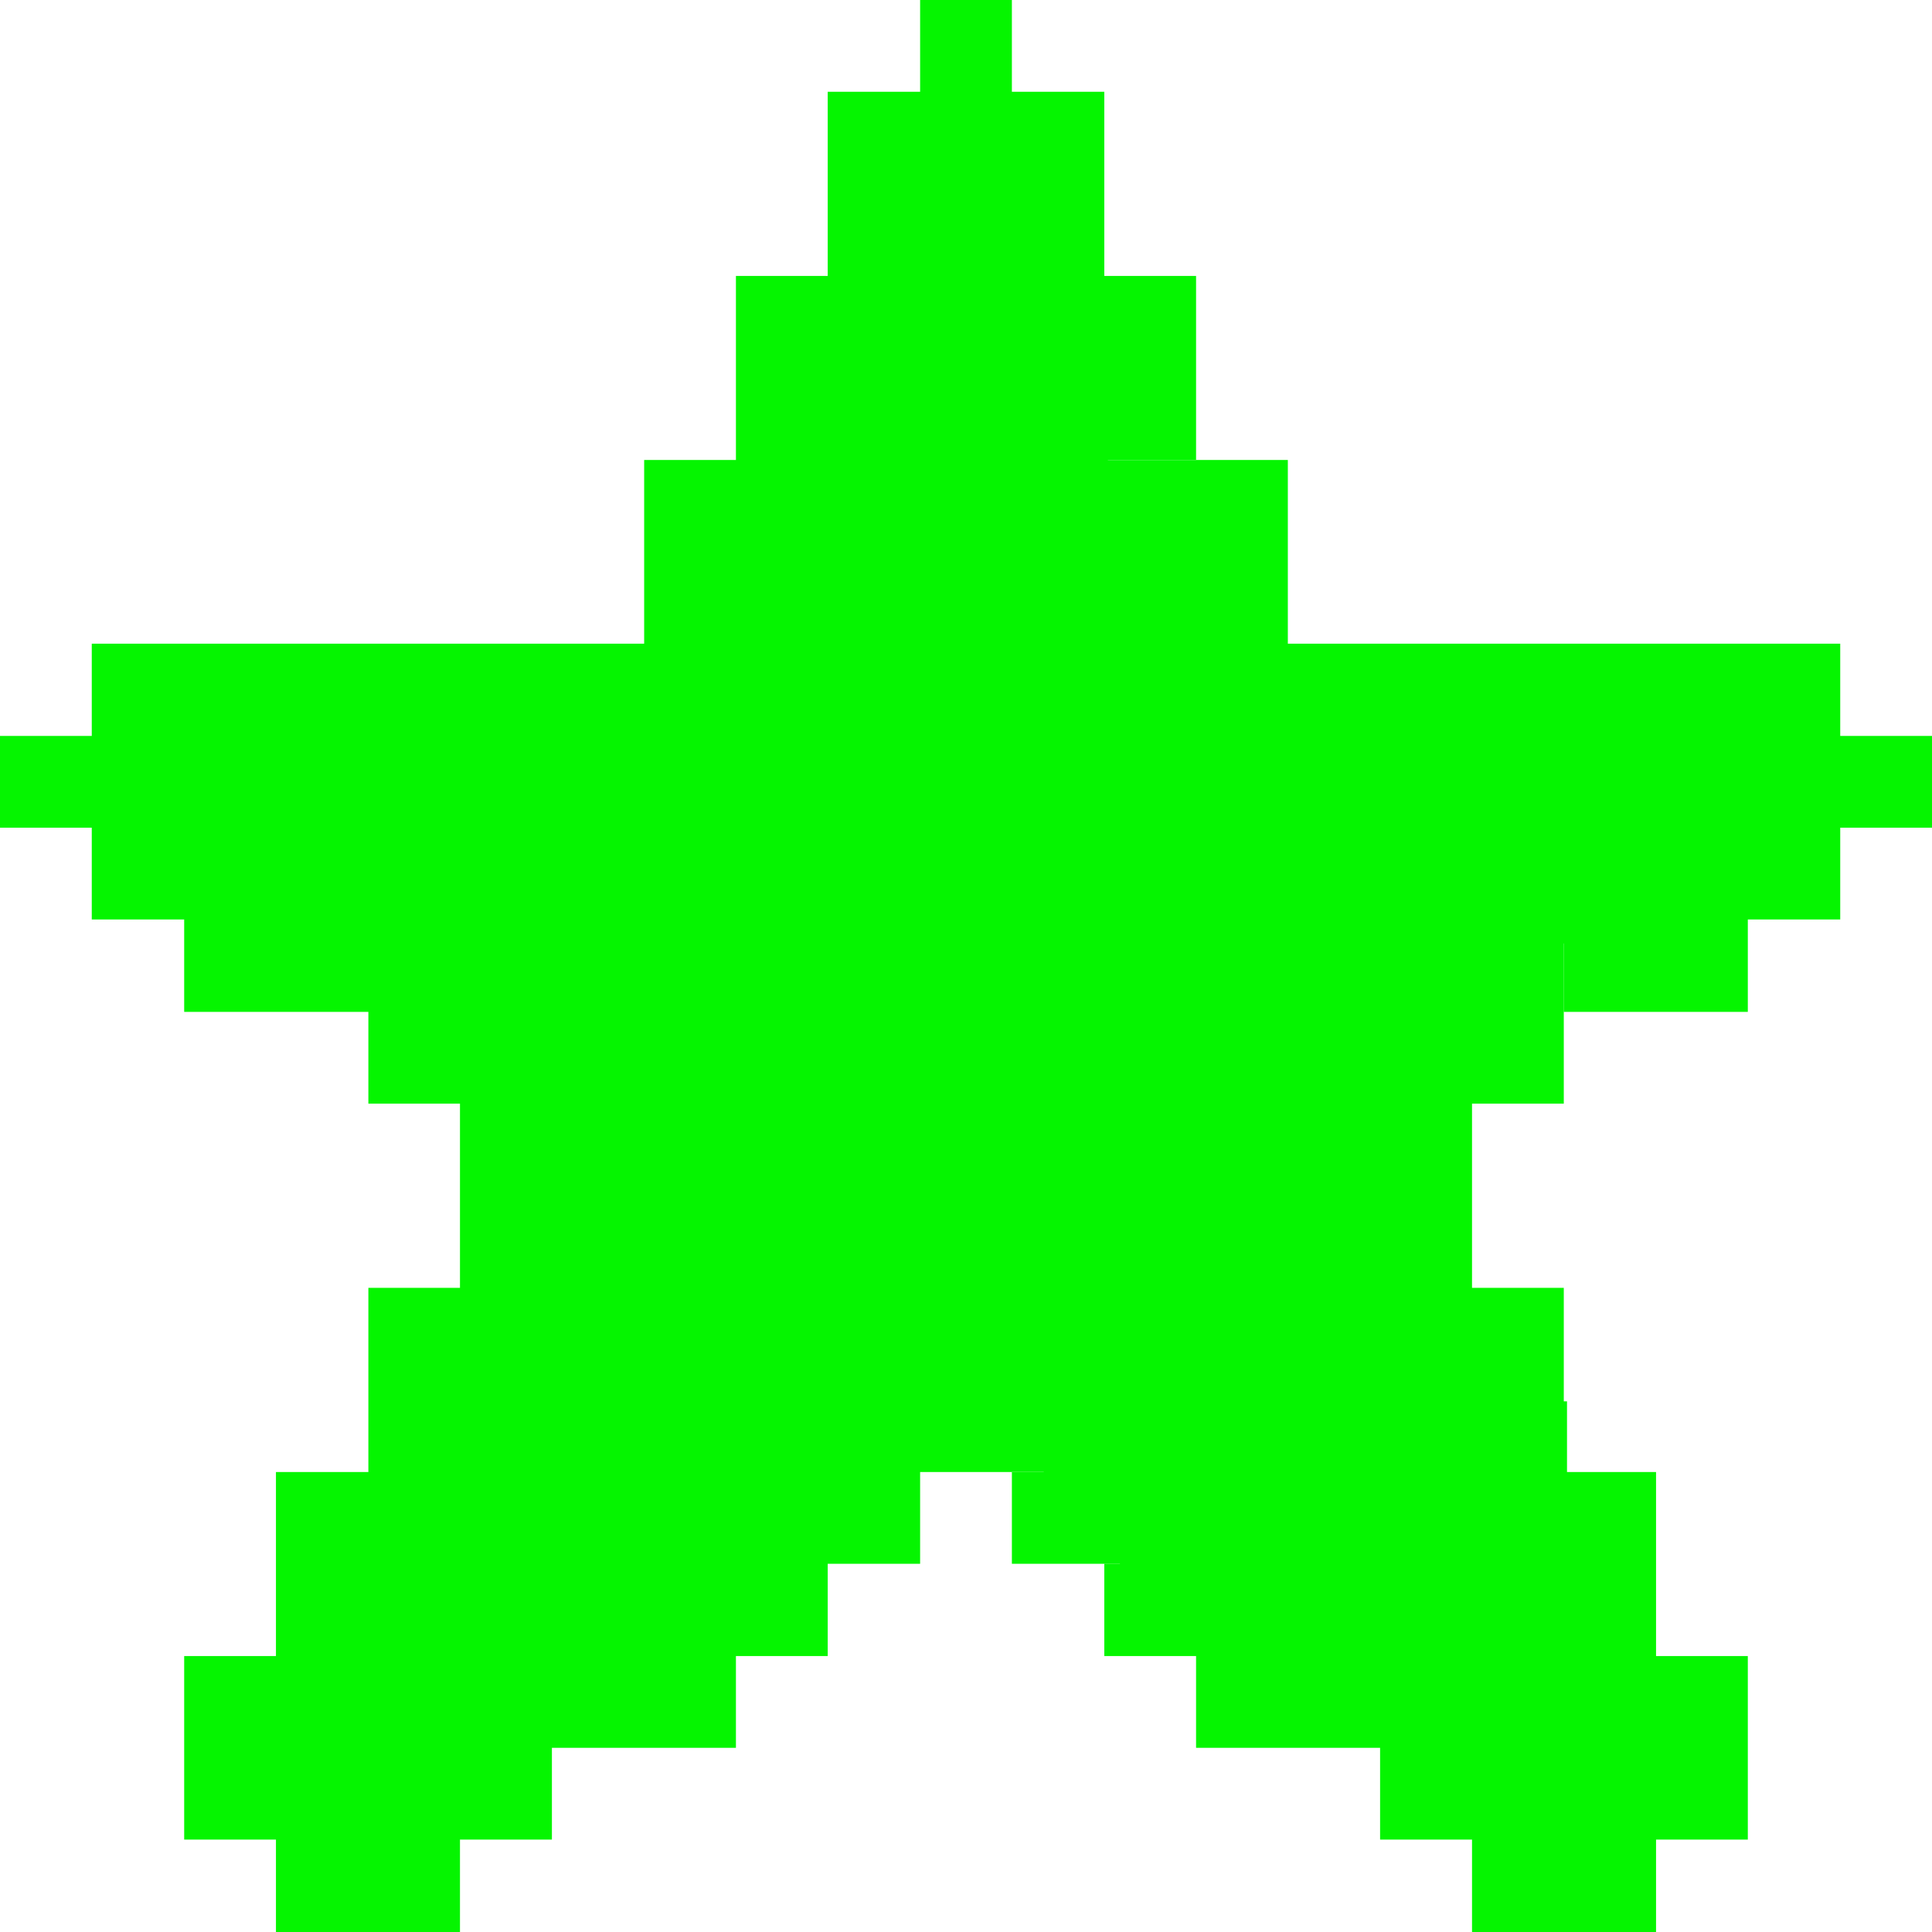 <svg width="12" height="12" viewBox="0 0 12 12" fill="none" xmlns="http://www.w3.org/2000/svg">
<g clip-path="url(#clip0_1723_13957)">
<path fill-rule="evenodd" clip-rule="evenodd" d="M7.999 2.858H7.999V3.998H11.43V4.571H12V5.141H11.43V5.711H10.856V5.141H10.856V5.711H10.856L10.856 6.285L9.713 6.285V5.86H9.712V6.285H9.713V6.855H9.143V7.999H9.713V8.704H9.733V9.143H10.286V10.286H10.856V11.426H10.286V12H9.143V11.426H9.713V11.426L9.143 11.426V11.426L8.572 11.426V10.856H8.965V10.856H8.572V10.856H7.429V10.286H7.562V10.286H7.429V10.286H6.859V9.713H6.956V9.712H6.859V9.713H6.285V9.143H6.483V9.142H6.285V9.143H5.715V9.713H5.141V10.286H4.571V10.856H3.428V11.426H2.857V12H1.714V11.426H1.144V10.286H1.714V10.856H1.714L1.714 10.286H1.714L1.714 9.143H2.288V9.143H2.405V9.143H2.288V7.999H2.857V7.999H3.339V7.999H2.857V6.855H2.288V6.285H1.144V5.711H0.57V5.141H0V4.571H0.57V3.998H4.001V2.857H4.571V1.714H5.141V0.57H5.715V0H6.285V0.57H6.859V1.714H6.285V1.714H6.859V1.714L7.429 1.714V2.857H6.881V2.858H7.429V2.857H7.999V2.858ZM2.857 5.711V5.711H3.193V5.711H2.857Z" fill="#05F500"/>
</g>
<defs>
<clipPath id="clip0_1723_13957">
<rect width="12" height="12" fill="white"/>
</clipPath>
</defs>
</svg>
